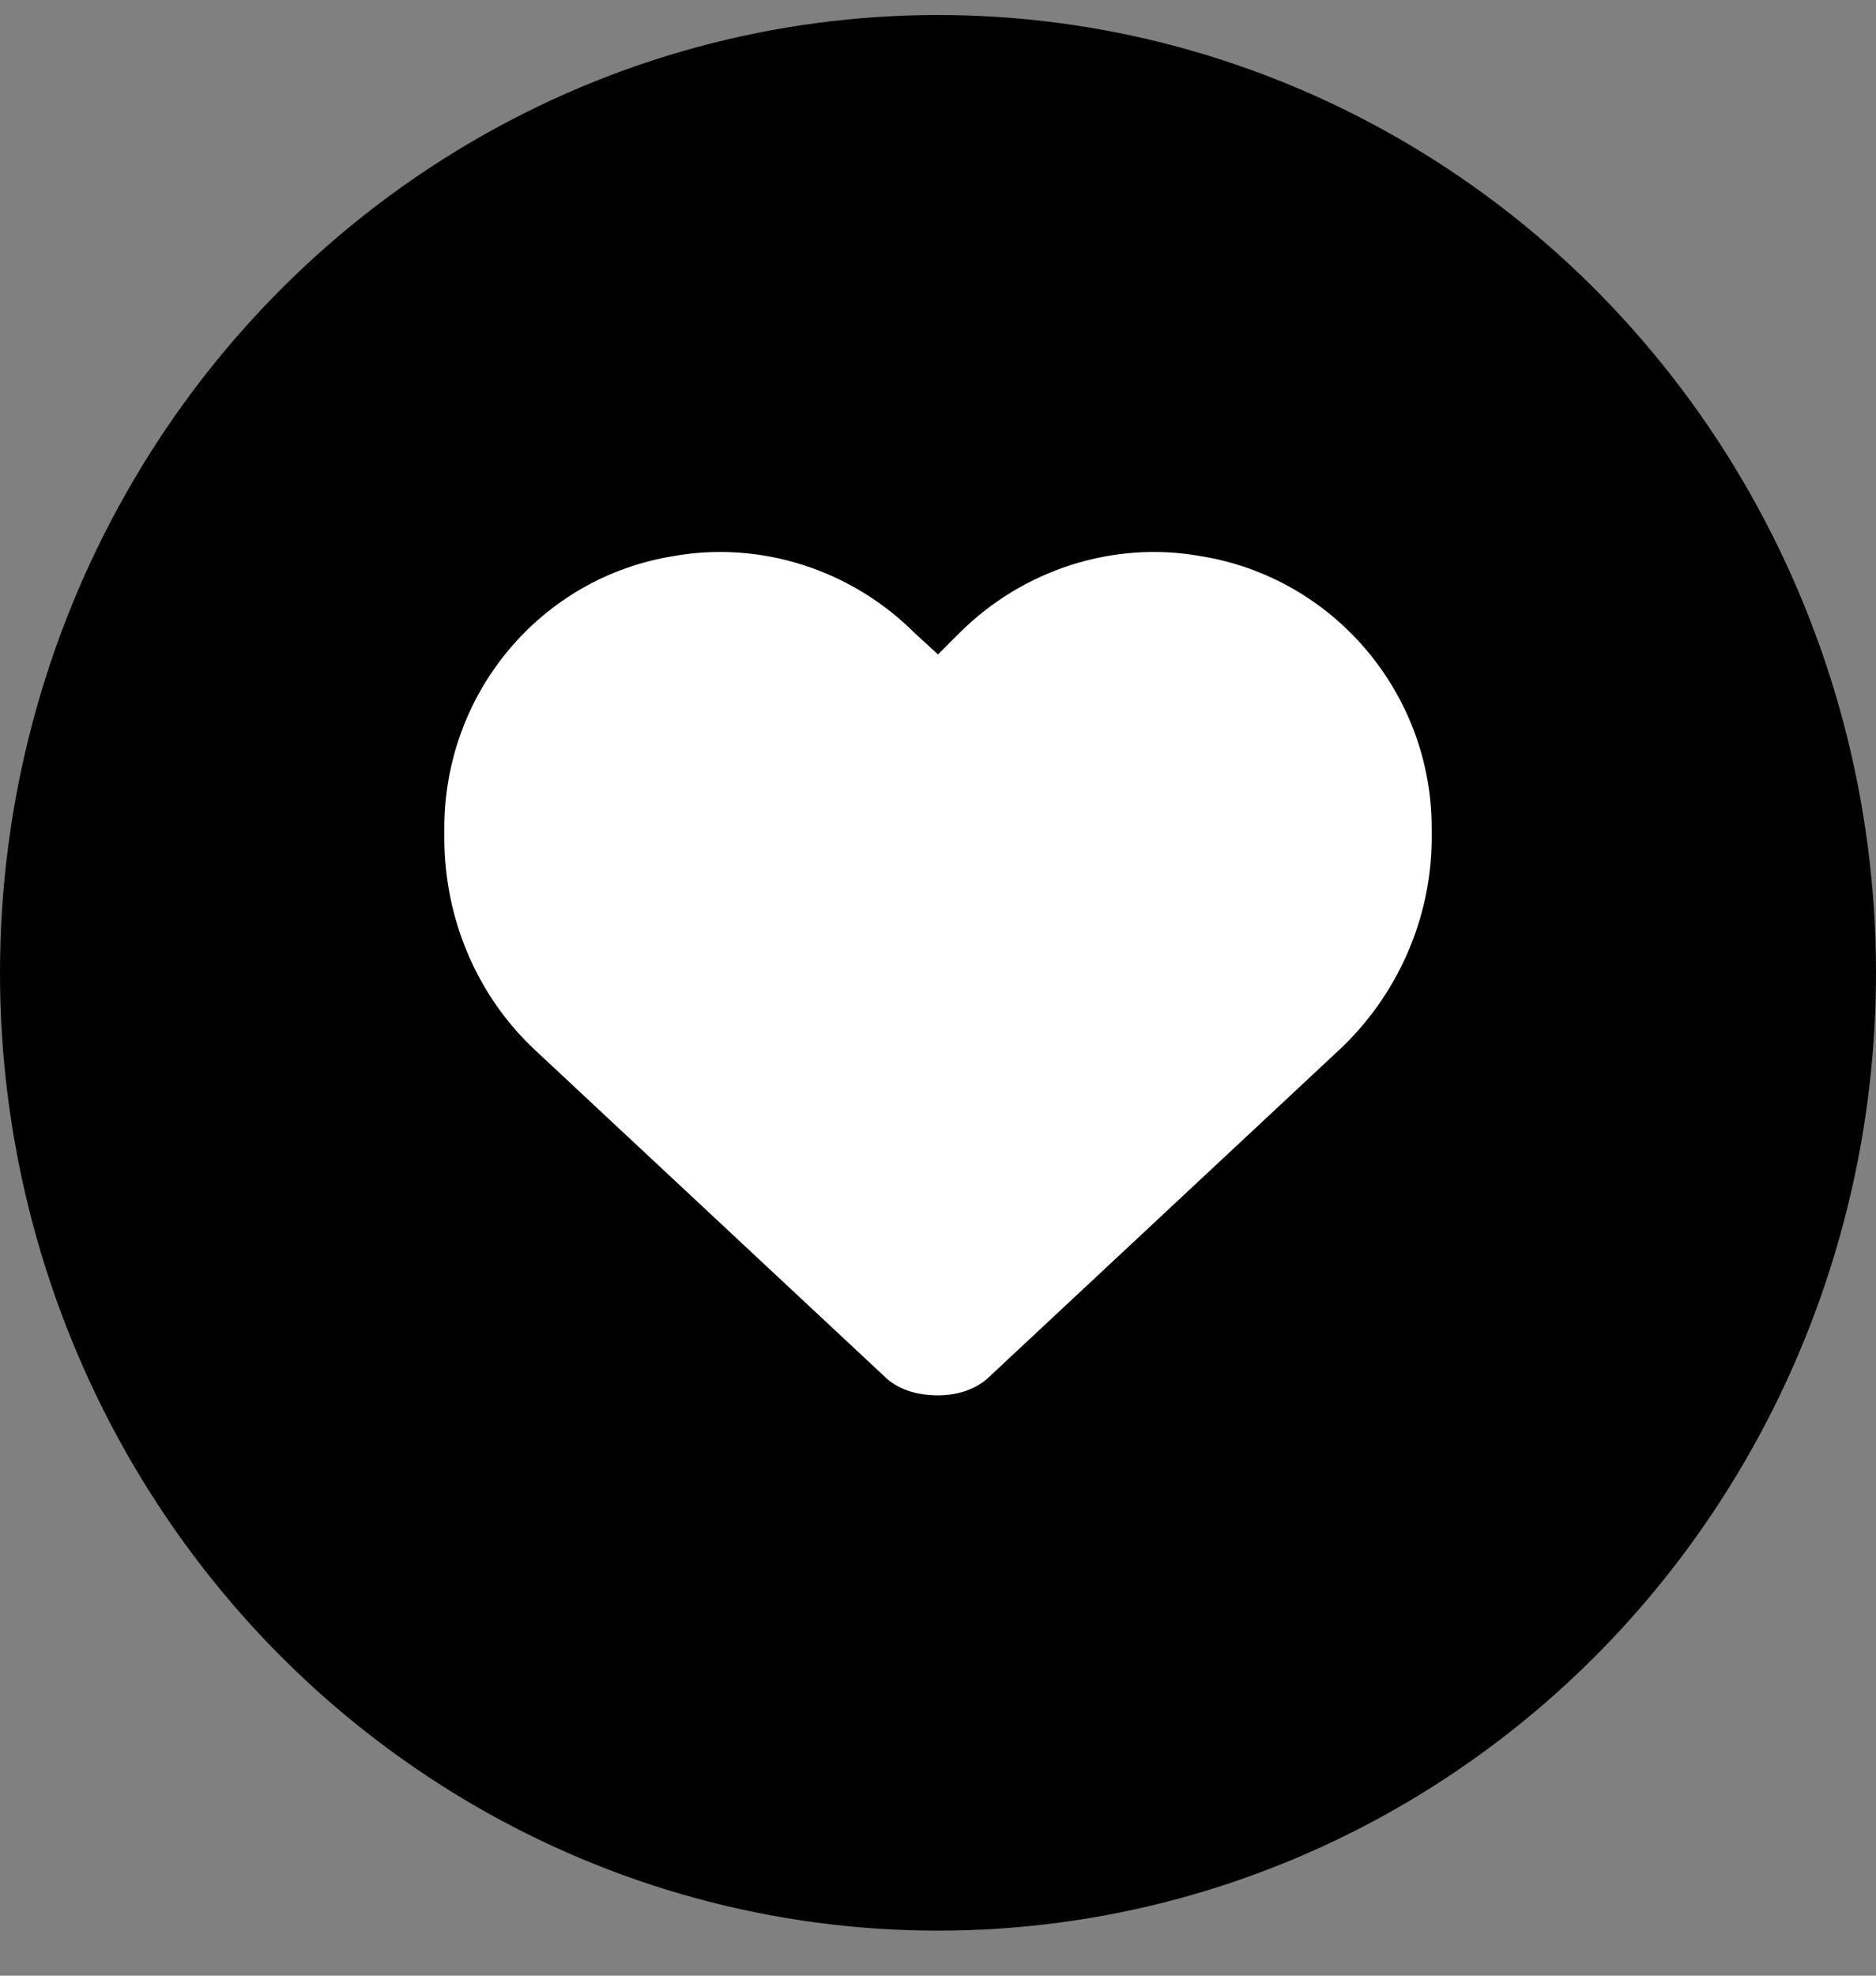 <svg width="38" height="40" viewBox="0 0 38 40" fill="none" xmlns="http://www.w3.org/2000/svg">
<rect x="0" y="0" width="38" height="40" fill="#808080" stroke="none"/>
<ellipse cx="19" cy="19.696" rx="19" ry="19.392" fill="currentColor"/>
<path d="M9 16.961V16.766C9 14.031 10.953 11.688 13.648 11.258C15.406 10.945 17.242 11.531 18.531 12.82L19 13.25L19.43 12.82C20.719 11.531 22.555 10.945 24.312 11.258C27.008 11.688 29 14.031 29 16.766V16.961C29 18.602 28.297 20.164 27.125 21.258L20.055 27.859C19.781 28.133 19.391 28.25 19 28.25C18.57 28.25 18.18 28.133 17.906 27.859L10.836 21.258C9.664 20.164 9 18.602 9 16.961Z" fill="white"/>
</svg>
